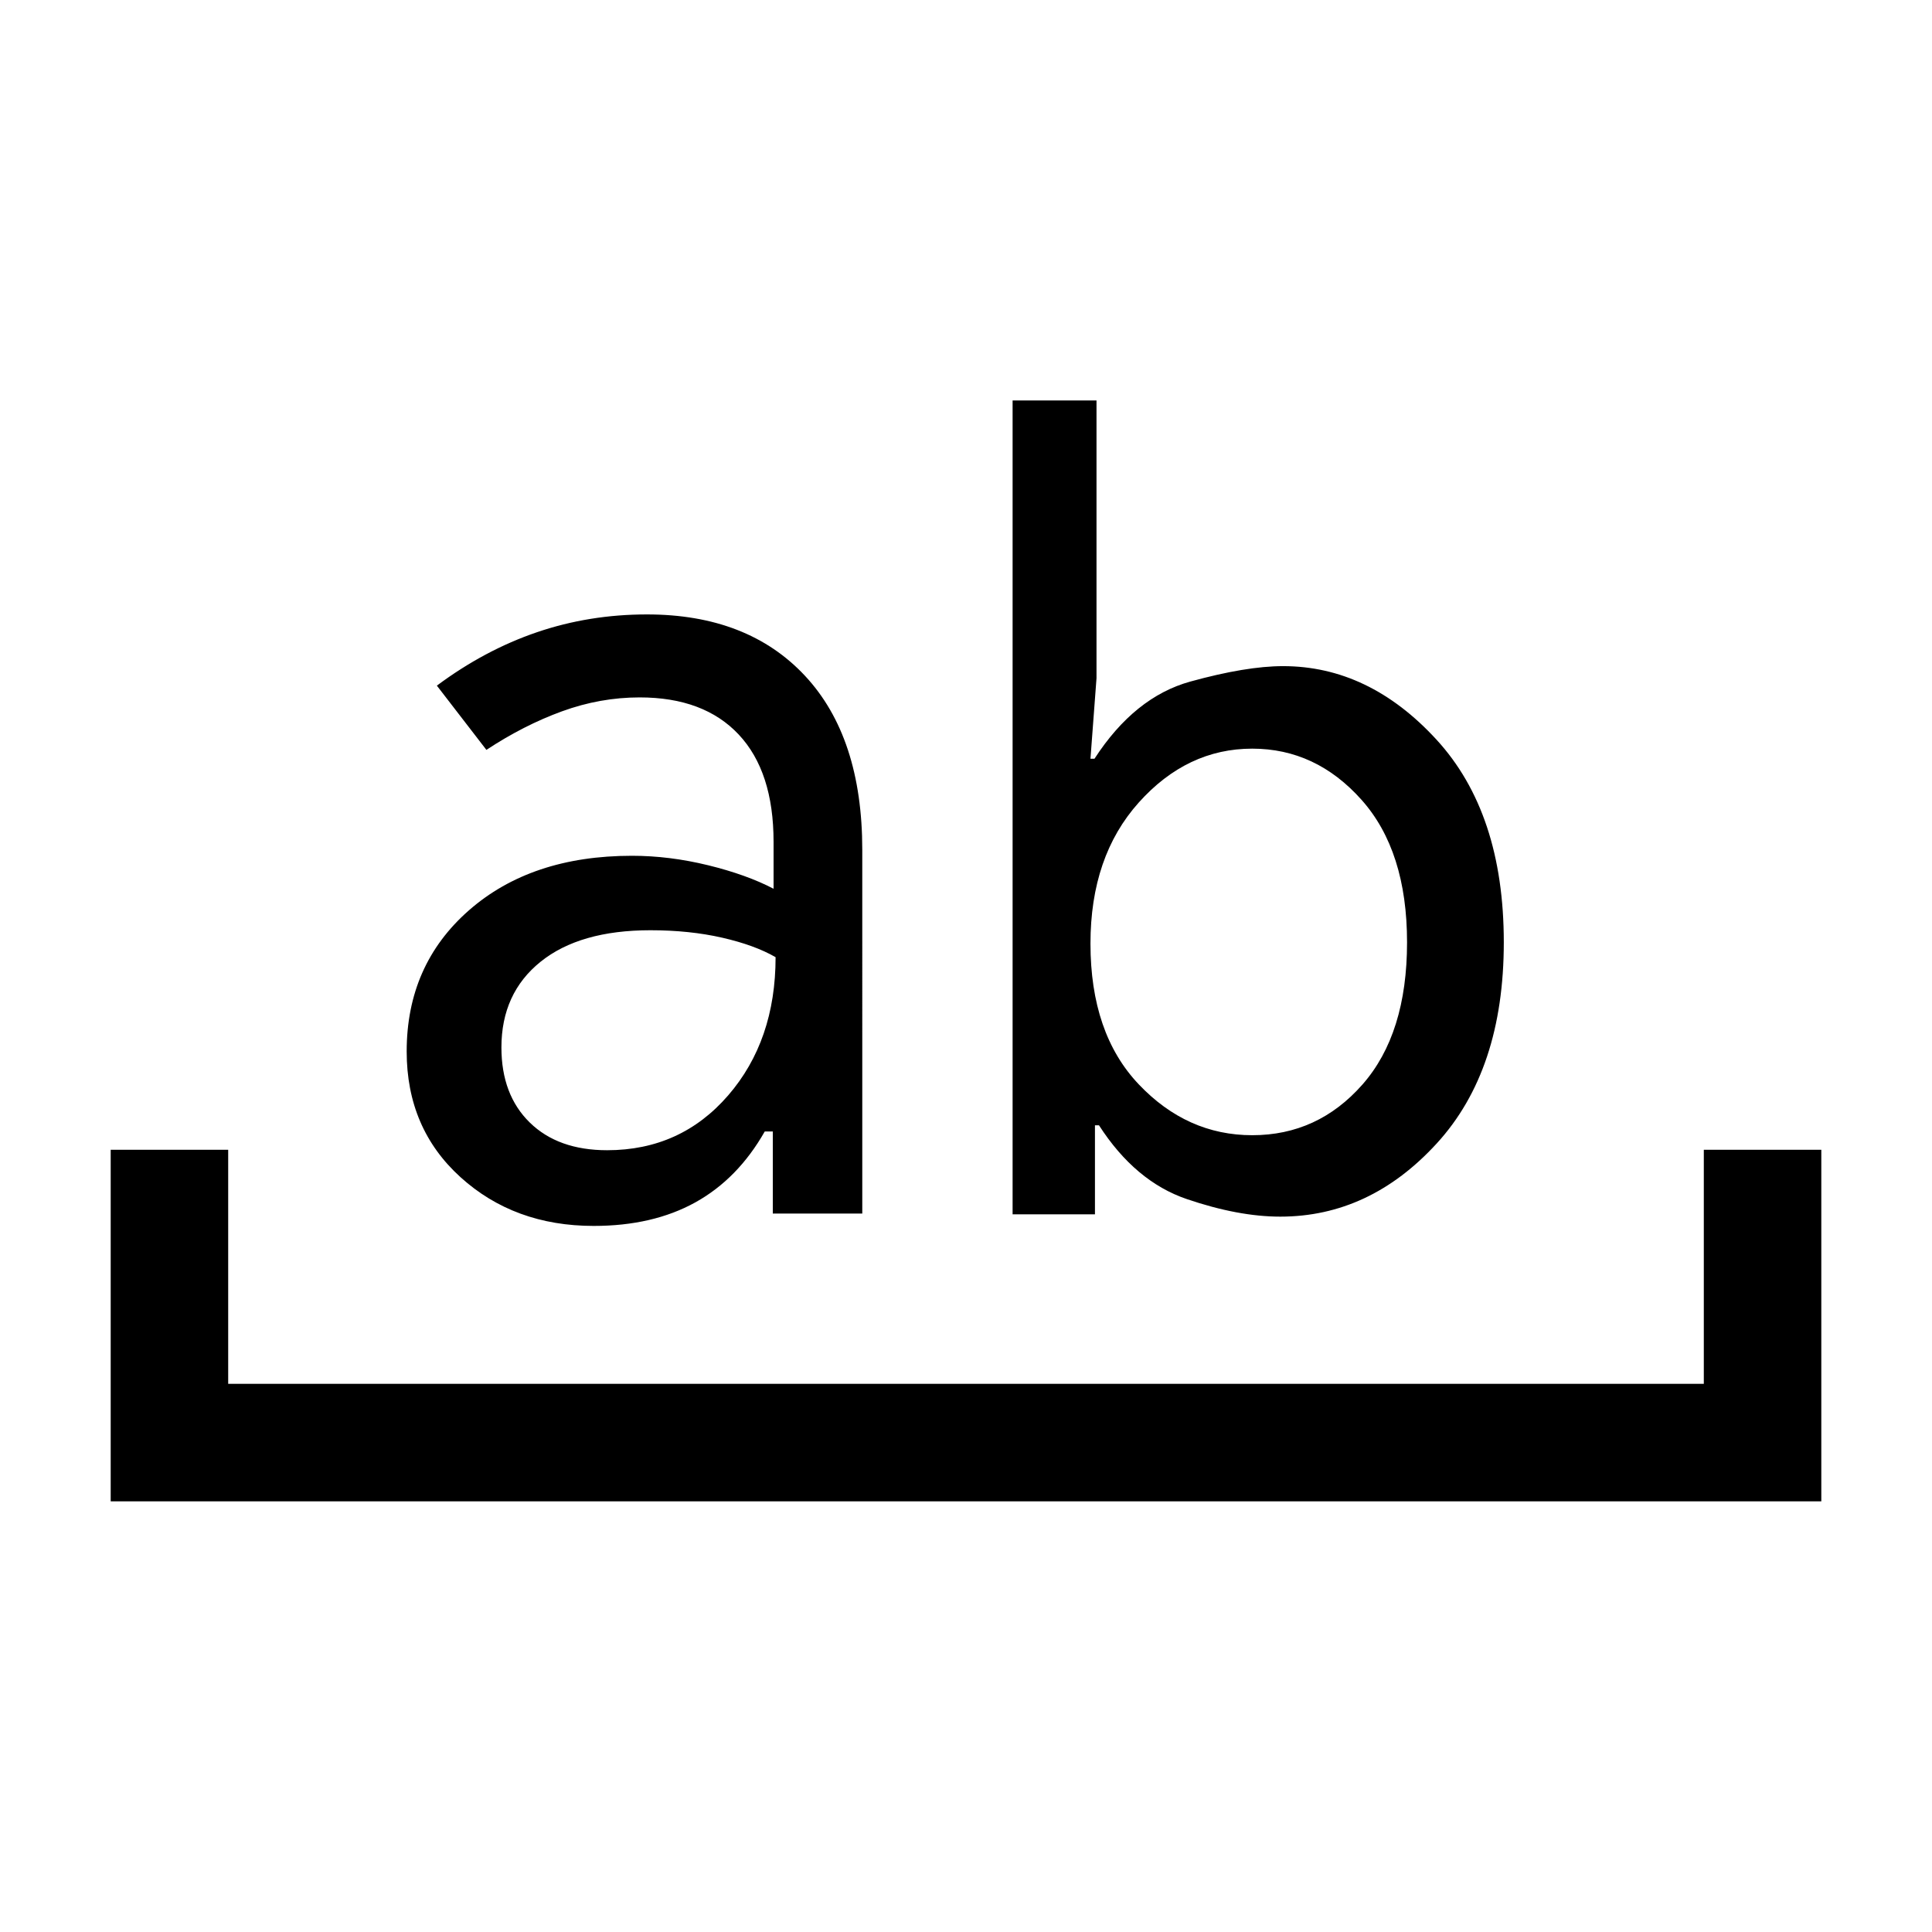 <svg xmlns="http://www.w3.org/2000/svg" height="48" viewBox="0 96 960 960" width="48"><path d="M55.002 841.999V667.308h58.383v116.307h733.23V667.308h58.384v174.691H55.001ZM384 699v-40.769h-4q-13.384 23.538-34.5 35.231-21.115 11.692-50.5 11.692-39.461 0-66.192-24.231-26.73-24.23-26.73-62.461 0-43 30.923-70.116 30.923-27.115 80.999-27.115 18.616 0 37.808 4.692 19.192 4.693 32.577 11.693v-23.308q0-34.847-17.308-53.308-17.307-18.462-49.231-18.462-19.615 0-38.615 6.923-19 6.923-37.538 19.154l-24.615-31.923q23.769-17.692 49.73-26.538 25.962-8.846 54.654-8.846 50.077 0 78.538 30.5t28.461 86.5V699H384Zm-60.769-140.769q-35.154 0-54.615 15.654-19.462 15.654-19.462 42.577 0 23.538 14.077 37.308 14.077 13.769 38.462 13.769 36.538 0 60.115-27.231 23.577-27.231 23.577-68.693-10.385-6-26.577-9.692t-35.577-3.692Zm179.923 141.154V295h41.692v138l-3 40h2q19.923-30.692 47.654-38.346Q619.231 427 637.538 427q42.692 0 76.192 36.462 33.5 36.461 33.5 100.769 0 63.539-33.308 99.923-33.307 36.385-77.768 36.385-20.847 0-46.462-8.731-25.615-8.731-43.615-36.654h-2v44.231h-40.923ZM622.231 468q-32.385 0-56.385 26.769-24 26.77-24 70.077 0 44.693 24 69.962 24 25.27 56.385 25.27 32.615 0 54.769-25.193 22.154-25.192 22.154-70.654 0-45.462-22.654-70.846Q653.846 468 622.231 468Z"/></svg>